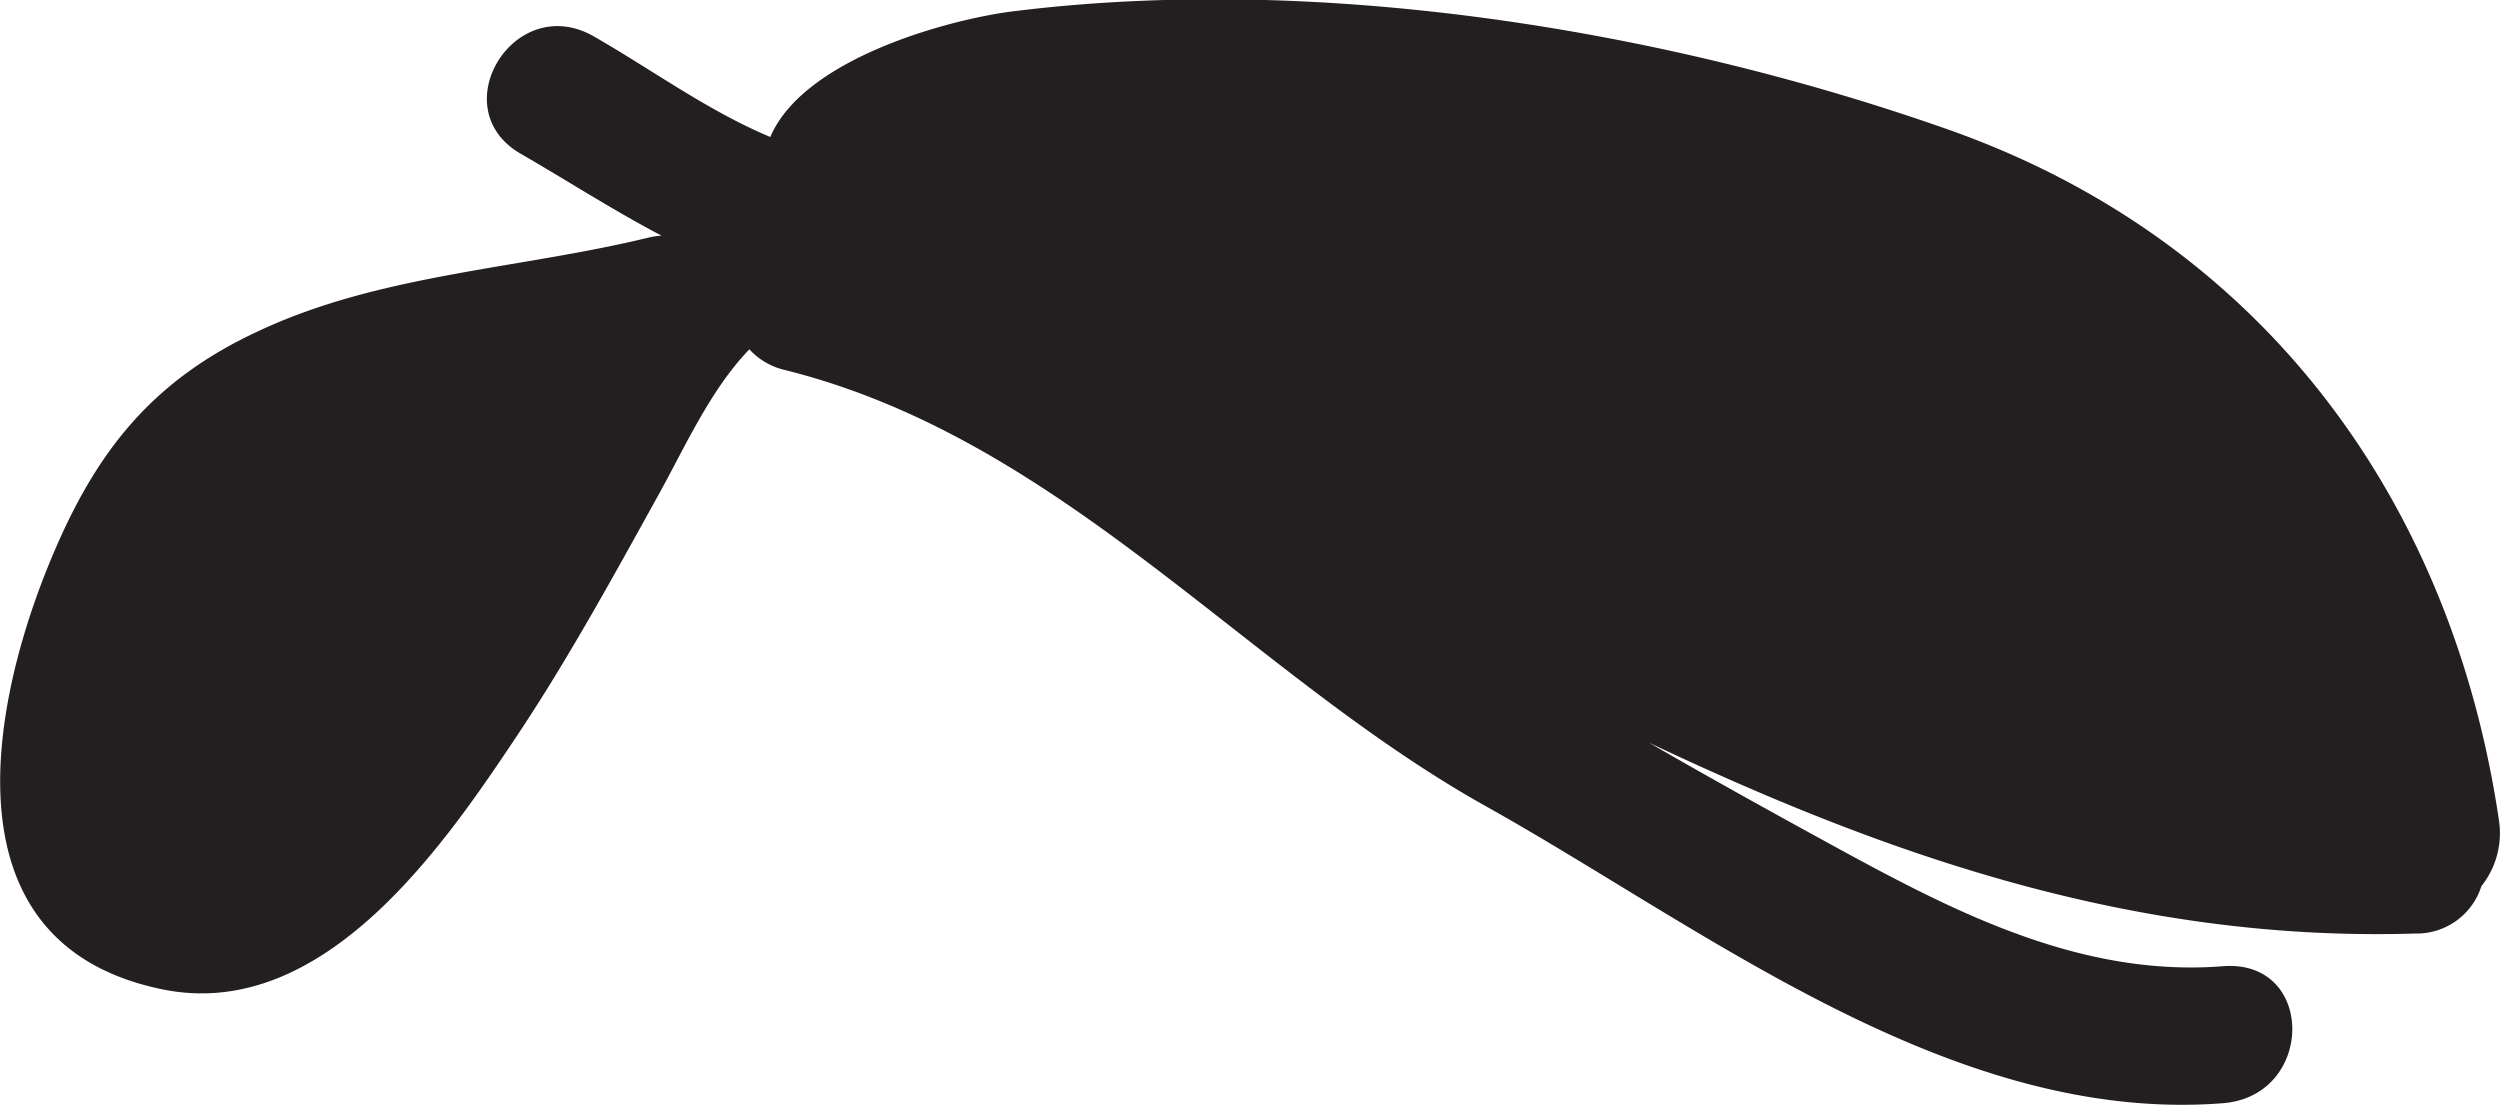 <svg id="Layer_1" data-name="Layer 1" xmlns="http://www.w3.org/2000/svg" viewBox="0 0 127.74 56.45"><defs><style>.cls-1{fill:#231f20;}</style></defs><title>hair2</title><path class="cls-1" d="M127.69,41.94C125.32,25.81,115.8,12.34,99.52,6.61c-14.68-5.17-32.41-8-48-6C48,1.11,41,3.13,39.36,7c-3.2-1.34-6-3.41-9-5.13-4.08-2.36-7.78,3.7-3.73,6,2.42,1.4,4.73,2.89,7.17,4.17a4.1,4.1,0,0,0-.66.1C26.56,13.74,19.48,14,13.31,16.87,7.76,19.41,4.91,23.09,2.67,28.42-.46,35.85-3,48.23,8.29,50.55,16.61,52.26,22.81,43,26.5,37.47c2.56-3.86,4.78-7.91,7-11.92,1.4-2.48,2.73-5.57,4.79-7.7a3.55,3.55,0,0,0,1.83,1.06C54.29,22.45,63.68,34.35,75.93,41.2c11.23,6.28,23.81,16.25,37.65,15.17,4.71-.37,4.75-7.37,0-7-7.11.56-13.46-2.64-19.46-5.91-3.28-1.79-6.59-3.62-9.86-5.51,12.18,5.76,24.79,10.19,39.16,9.75a3.47,3.47,0,0,0,3.37-2.42A4.35,4.35,0,0,0,127.69,41.94Z"/></svg>